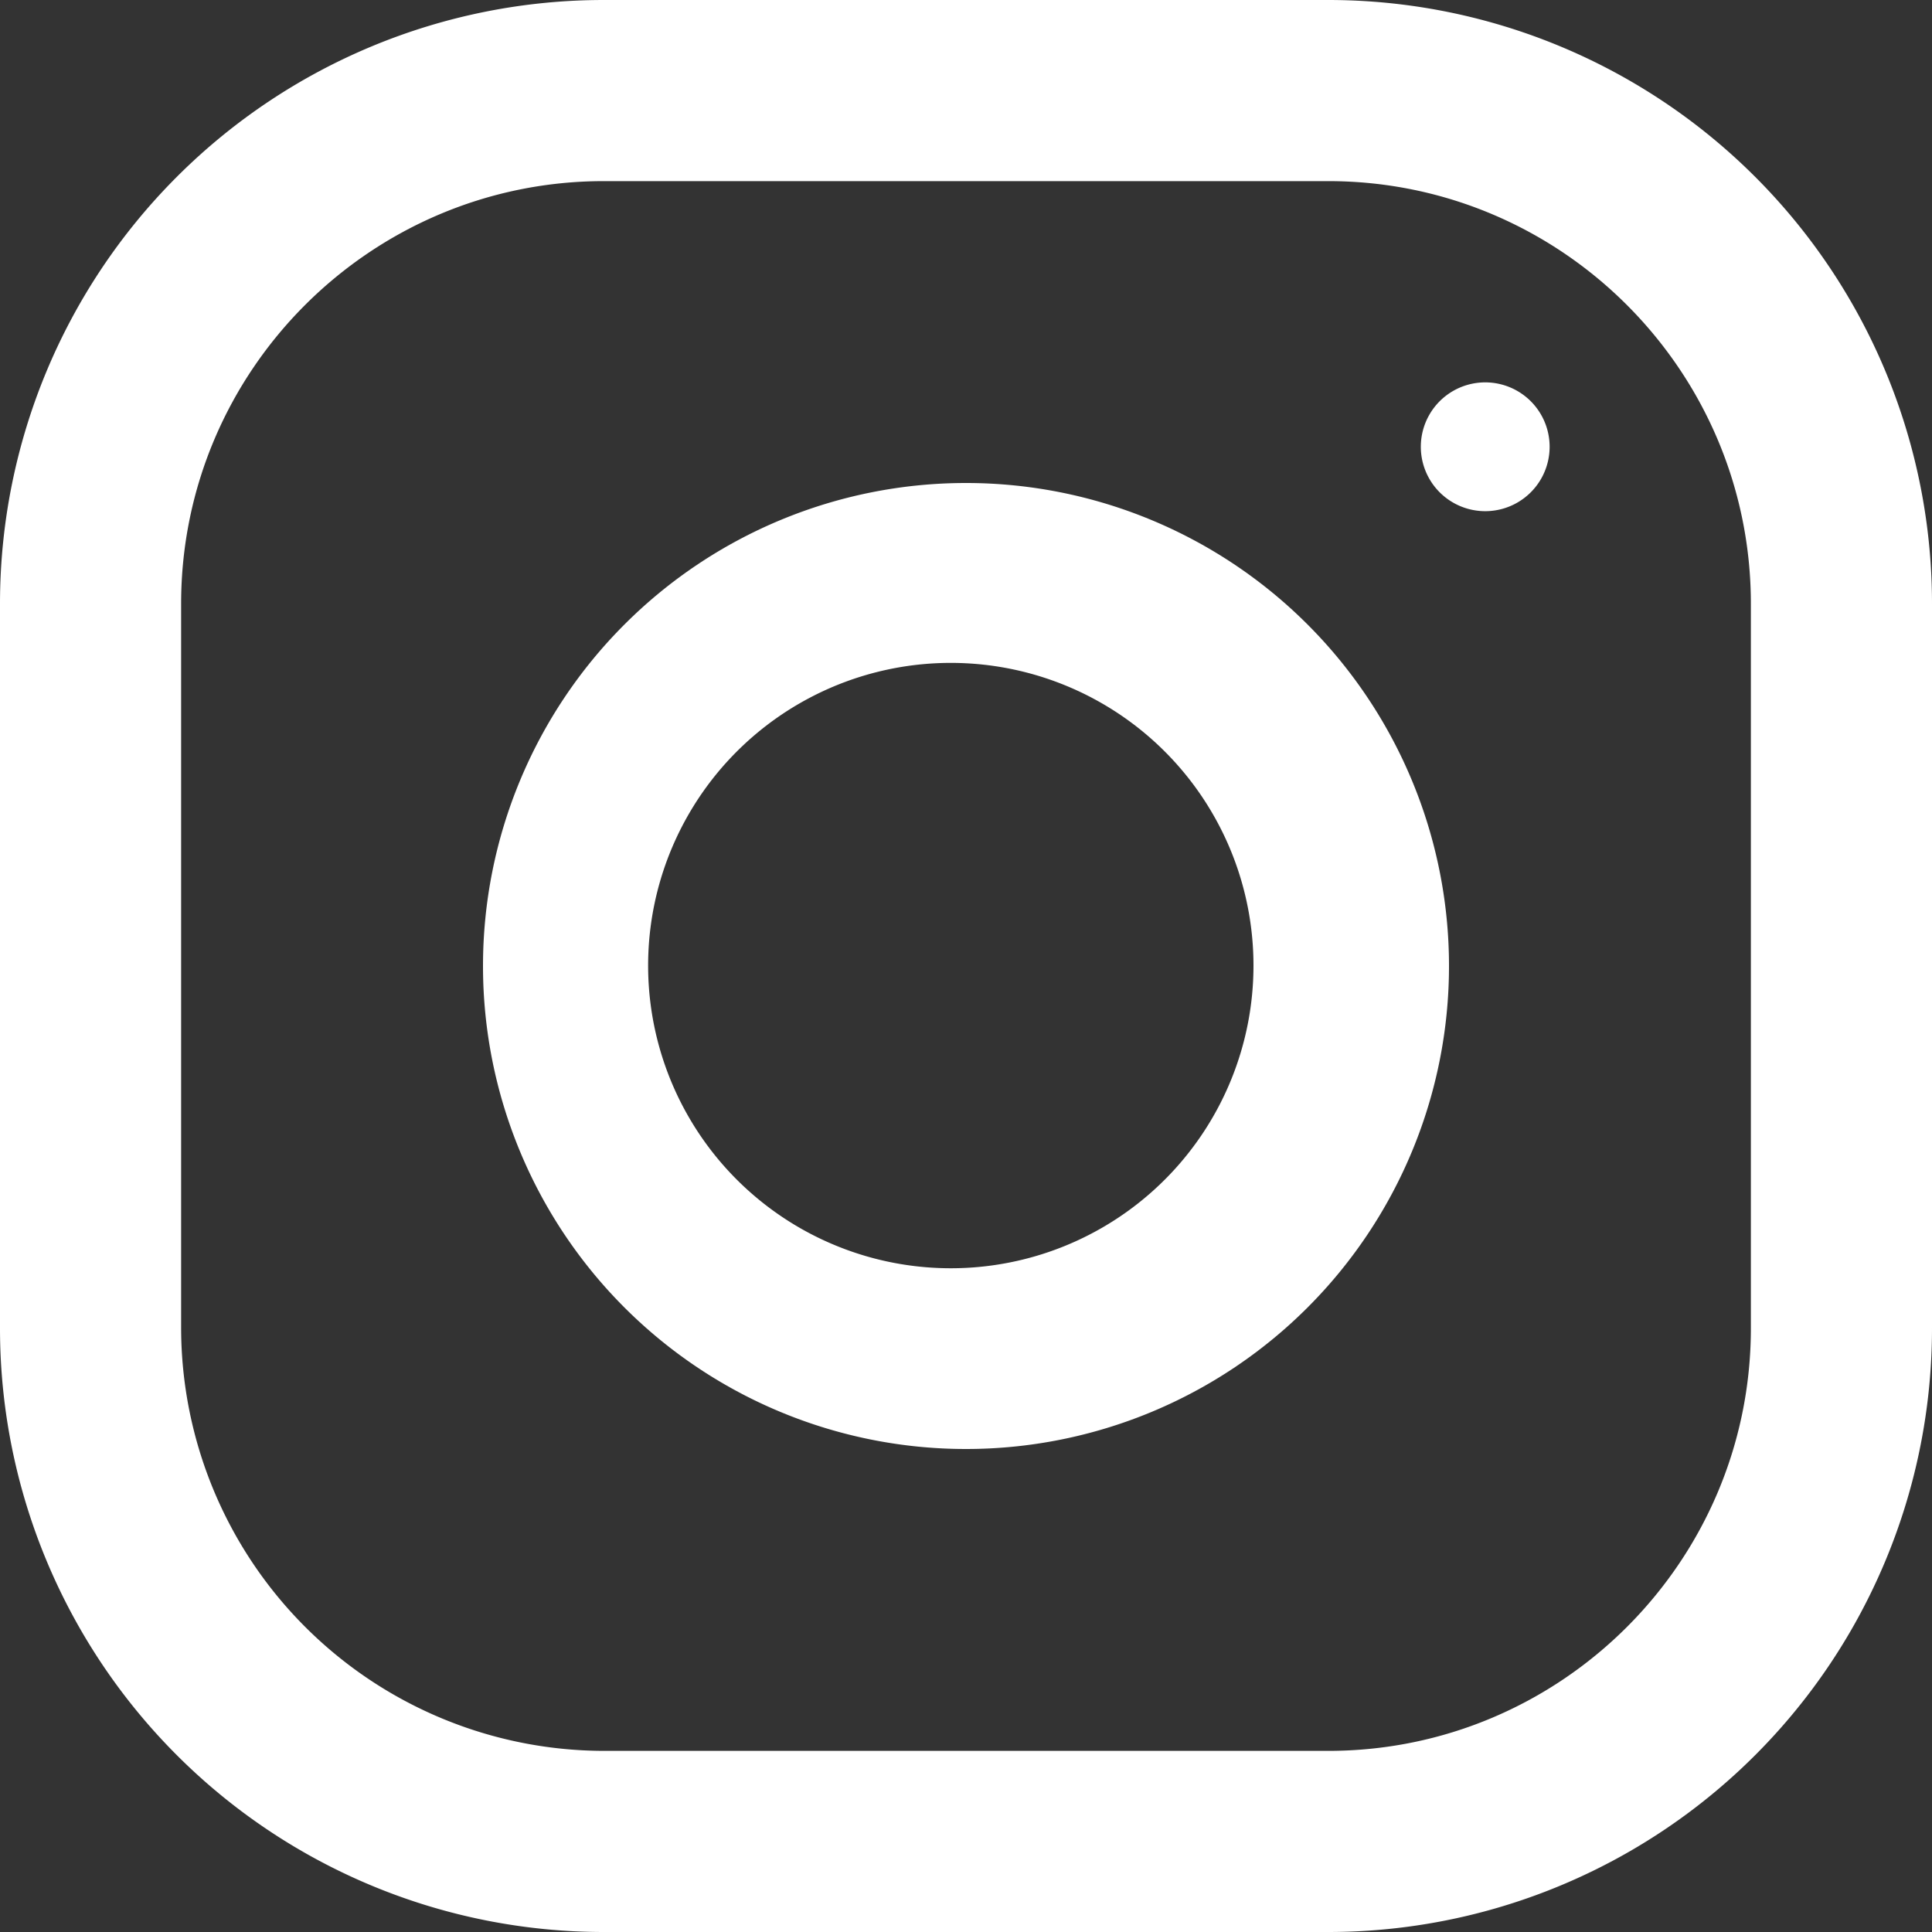 <svg width="24" height="24" viewBox="0 0 24 24" fill="none" xmlns="http://www.w3.org/2000/svg"><rect x="0" y="0" width="24" height="24" fill="#333333" stroke="none"/><g clip-path="url(#a)" fill="#fff"><path d="M16.5 0h-9A7.5 7.5 0 0 0 0 7.5v9A7.5 7.5 0 0 0 7.5 24h9a7.5 7.5 0 0 0 7.5-7.5v-9A7.5 7.5 0 0 0 16.5 0Zm5.25 16.5c0 2.9-2.36 5.25-5.25 5.25h-9a5.26 5.26 0 0 1-5.25-5.25v-9c0-2.9 2.36-5.25 5.25-5.25h9c2.9 0 5.25 2.36 5.25 5.25v9Z"/><path d="M12 6a6 6 0 1 0 0 12 6 6 0 0 0 0-12Zm0 9.75a3.76 3.76 0 1 1 .01-7.51 3.76 3.76 0 0 1-.01 7.51ZM18.45 6.35a.8.8 0 1 0 0-1.6.8.8 0 0 0 0 1.6Z"/></g><defs><clipPath id="a"><path fill="#fff" d="M0 0h24v24H0z"/></clipPath></defs></svg>